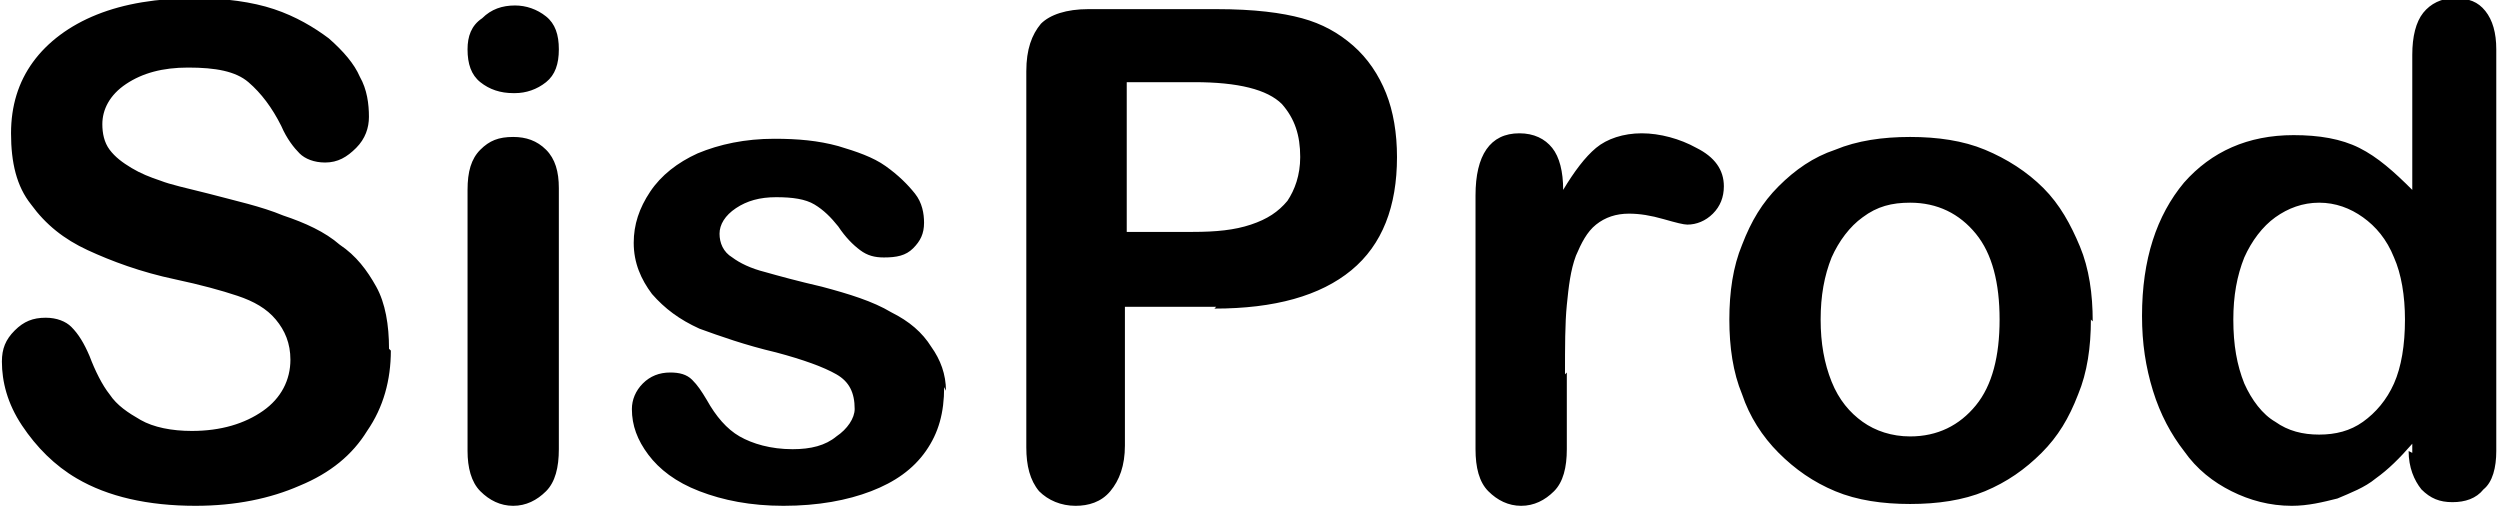 <?xml version="1.0" encoding="UTF-8"?>
<!DOCTYPE svg PUBLIC "-//W3C//DTD SVG 1.1//EN" "http://www.w3.org/Graphics/SVG/1.1/DTD/svg11.dtd">
<!-- Creator: CorelDRAW X6 -->
<svg xmlns="http://www.w3.org/2000/svg" xml:space="preserve" width="46.45mm" height="9.398mm" version="1.1" style="shape-rendering:geometricPrecision; text-rendering:geometricPrecision; image-rendering:optimizeQuality; fill-rule:evenodd; clip-rule:evenodd"
viewBox="0 0 1367 277"
 xmlns:xlink="http://www.w3.org/1999/xlink">
 <defs>
  <style type="text/css">
   <![CDATA[
    .fil0 {fill:black;fill-rule:nonzero}
   ]]>
  </style>
 </defs>
 <g id="Camada_x0020_1">
  <path class="fil0" d="M213 192c0,16 -4,31 -13,44 -8,13 -20,23 -37,30 -16,7 -35,11 -57,11 -26,0 -48,-5 -65,-15 -12,-7 -22,-17 -30,-29 -8,-12 -11,-24 -11,-35 0,-7 2,-12 7,-17 5,-5 10,-7 17,-7 6,0 11,2 14,5 4,4 7,9 10,16 3,8 7,16 11,21 4,6 10,10 17,14 7,4 17,6 28,6 16,0 29,-4 39,-11 10,-7 15,-17 15,-28 0,-9 -3,-16 -8,-22 -5,-6 -12,-10 -21,-13 -9,-3 -20,-6 -34,-9 -19,-4 -35,-10 -48,-16 -13,-6 -23,-14 -31,-25 -8,-10 -11,-23 -11,-39 0,-15 4,-28 12,-39 8,-11 20,-20 35,-26 15,-6 33,-9 54,-9 16,0 31,2 43,6 12,4 22,10 30,16 8,7 14,14 17,21 4,7 5,15 5,22 0,6 -2,12 -7,17 -5,5 -10,8 -17,8 -6,0 -11,-2 -14,-5 -3,-3 -7,-8 -10,-15 -5,-10 -11,-18 -18,-24 -7,-6 -18,-8 -33,-8 -14,0 -25,3 -34,9 -9,6 -13,14 -13,22 0,5 1,10 4,14 3,4 7,7 12,10 5,3 10,5 16,7 5,2 14,4 26,7 15,4 29,7 41,12 12,4 23,9 31,16 9,6 15,14 20,23 5,9 7,21 7,34zm92 -90l0 144c0,10 -2,18 -7,23 -5,5 -11,8 -18,8 -7,0 -13,-3 -18,-8 -5,-5 -7,-13 -7,-22l0 -143c0,-10 2,-17 7,-22 5,-5 10,-7 18,-7 7,0 13,2 18,7 5,5 7,12 7,21zm-25 -51c-7,0 -13,-2 -18,-6 -5,-4 -7,-10 -7,-18 0,-7 2,-13 8,-17 5,-5 11,-7 18,-7 6,0 12,2 17,6 5,4 7,10 7,18 0,8 -2,14 -7,18 -5,4 -11,6 -17,6zm236 161c0,14 -3,25 -10,35 -7,10 -17,17 -30,22 -13,5 -29,8 -48,8 -18,0 -33,-3 -46,-8 -13,-5 -22,-12 -28,-20 -6,-8 -9,-16 -9,-25 0,-5 2,-10 6,-14 4,-4 9,-6 15,-6 5,0 9,1 12,4 3,3 5,6 8,11 5,9 11,16 18,20 7,4 17,7 29,7 10,0 18,-2 24,-7 6,-4 10,-10 10,-15 0,-9 -3,-15 -10,-19 -7,-4 -18,-8 -33,-12 -17,-4 -31,-9 -42,-13 -11,-5 -19,-11 -26,-19 -6,-8 -10,-17 -10,-28 0,-10 3,-19 9,-28 6,-9 15,-16 26,-21 12,-5 26,-8 42,-8 13,0 24,1 35,4 10,3 19,6 26,11 7,5 12,10 16,15 4,5 5,11 5,16 0,6 -2,10 -6,14 -4,4 -9,5 -16,5 -5,0 -9,-1 -13,-4 -4,-3 -8,-7 -12,-13 -4,-5 -8,-9 -13,-12 -5,-3 -12,-4 -21,-4 -9,0 -16,2 -22,6 -6,4 -9,9 -9,14 0,5 2,10 7,13 4,3 10,6 18,8 7,2 18,5 31,8 15,4 28,8 38,14 10,5 17,11 22,19 5,7 8,15 8,24zm149 -44l-50 0 0 76c0,11 -3,19 -8,25 -5,6 -12,8 -19,8 -8,0 -15,-3 -20,-8 -5,-6 -7,-14 -7,-24l0 -206c0,-12 3,-20 8,-26 5,-5 14,-8 26,-8l70 0c21,0 36,2 47,5 11,3 20,8 28,15 8,7 14,16 18,26 4,10 6,22 6,35 0,27 -8,48 -25,62 -17,14 -42,21 -75,21zm-13 -123l-36 0 0 82 36 0c13,0 23,-1 32,-4 9,-3 15,-7 20,-13 4,-6 7,-14 7,-24 0,-12 -3,-21 -10,-29 -8,-8 -24,-12 -48,-12zm205 159l0 42c0,10 -2,18 -7,23 -5,5 -11,8 -18,8 -7,0 -13,-3 -18,-8 -5,-5 -7,-13 -7,-23l0 -139c0,-22 8,-34 24,-34 8,0 14,3 18,8 4,5 6,13 6,23 6,-10 12,-18 18,-23 6,-5 15,-8 25,-8 10,0 21,3 30,8 10,5 15,12 15,21 0,6 -2,11 -6,15 -4,4 -9,6 -14,6 -2,0 -6,-1 -13,-3 -7,-2 -13,-3 -19,-3 -7,0 -13,2 -18,6 -5,4 -8,10 -11,17 -3,8 -4,17 -5,27 -1,10 -1,23 -1,38zm287 -29c0,15 -2,29 -7,41 -5,13 -11,23 -20,32 -9,9 -19,16 -31,21 -12,5 -26,7 -41,7 -15,0 -29,-2 -41,-7 -12,-5 -22,-12 -31,-21 -9,-9 -16,-20 -20,-32 -5,-12 -7,-26 -7,-41 0,-15 2,-29 7,-41 5,-13 11,-23 20,-32 9,-9 19,-16 31,-20 12,-5 26,-7 41,-7 15,0 29,2 41,7 12,5 23,12 32,21 9,9 15,20 20,32 5,12 7,26 7,41zm-50 0c0,-20 -4,-36 -13,-47 -9,-11 -21,-17 -36,-17 -10,0 -18,2 -26,8 -7,5 -13,13 -17,22 -4,10 -6,21 -6,34 0,13 2,24 6,34 4,10 10,17 17,22 7,5 16,8 26,8 15,0 27,-6 36,-17 9,-11 13,-27 13,-47zm226 73l0 -5c-7,8 -13,14 -20,19 -6,5 -14,8 -21,11 -8,2 -16,4 -25,4 -12,0 -23,-3 -33,-8 -10,-5 -19,-12 -26,-22 -7,-9 -13,-20 -17,-33 -4,-13 -6,-26 -6,-41 0,-31 8,-55 23,-73 15,-17 35,-26 60,-26 14,0 26,2 36,7 10,5 19,13 29,23l0 -74c0,-10 2,-18 6,-23 4,-5 10,-8 17,-8 8,0 13,2 17,7 4,5 6,12 6,21l0 220c0,9 -2,17 -7,21 -4,5 -10,7 -17,7 -7,0 -12,-2 -17,-7 -4,-5 -7,-12 -7,-21zm-98 -73c0,14 2,25 6,35 4,9 10,17 17,21 7,5 15,7 24,7 9,0 17,-2 24,-7 7,-5 13,-12 17,-21 4,-9 6,-21 6,-35 0,-13 -2,-25 -6,-34 -4,-10 -10,-17 -17,-22 -7,-5 -15,-8 -24,-8 -9,0 -17,3 -24,8 -7,5 -13,13 -17,22 -4,10 -6,21 -6,34z"/>
 </g>
</svg>
